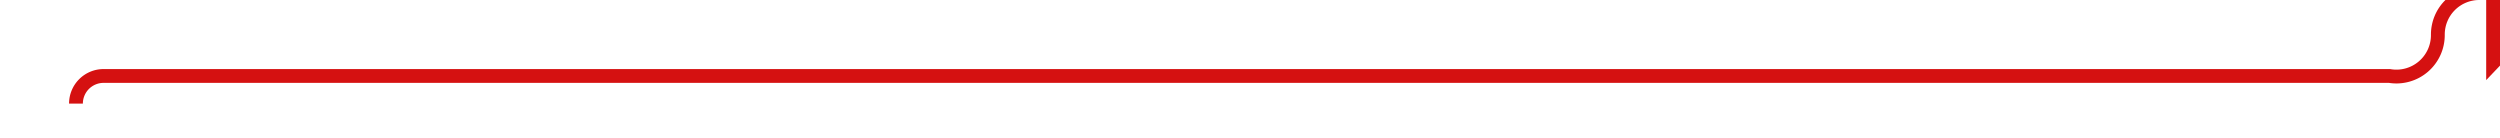 ﻿<?xml version="1.0" encoding="utf-8"?>
<svg version="1.1" xmlns:xlink="http://www.w3.org/1999/xlink" width="181px" height="10px" preserveAspectRatio="xMinYMid meet" viewBox="263 1189  181 8" xmlns="http://www.w3.org/2000/svg">
  <path d="M 268.5 1195.5  A 2 2 0 0 1 270.5 1193.5 L 436 1193.5  A 3 3 0 0 0 439.5 1190.5 A 3 3 0 0 1 442.5 1187.5 L 444 1187.5  " stroke-width="1" stroke="#d51111" fill="none" />
  <path d="M 443 1193.8  L 449 1187.5  L 443 1181.2  L 443 1193.8  Z " fill-rule="nonzero" fill="#d51111" stroke="none" />
</svg>